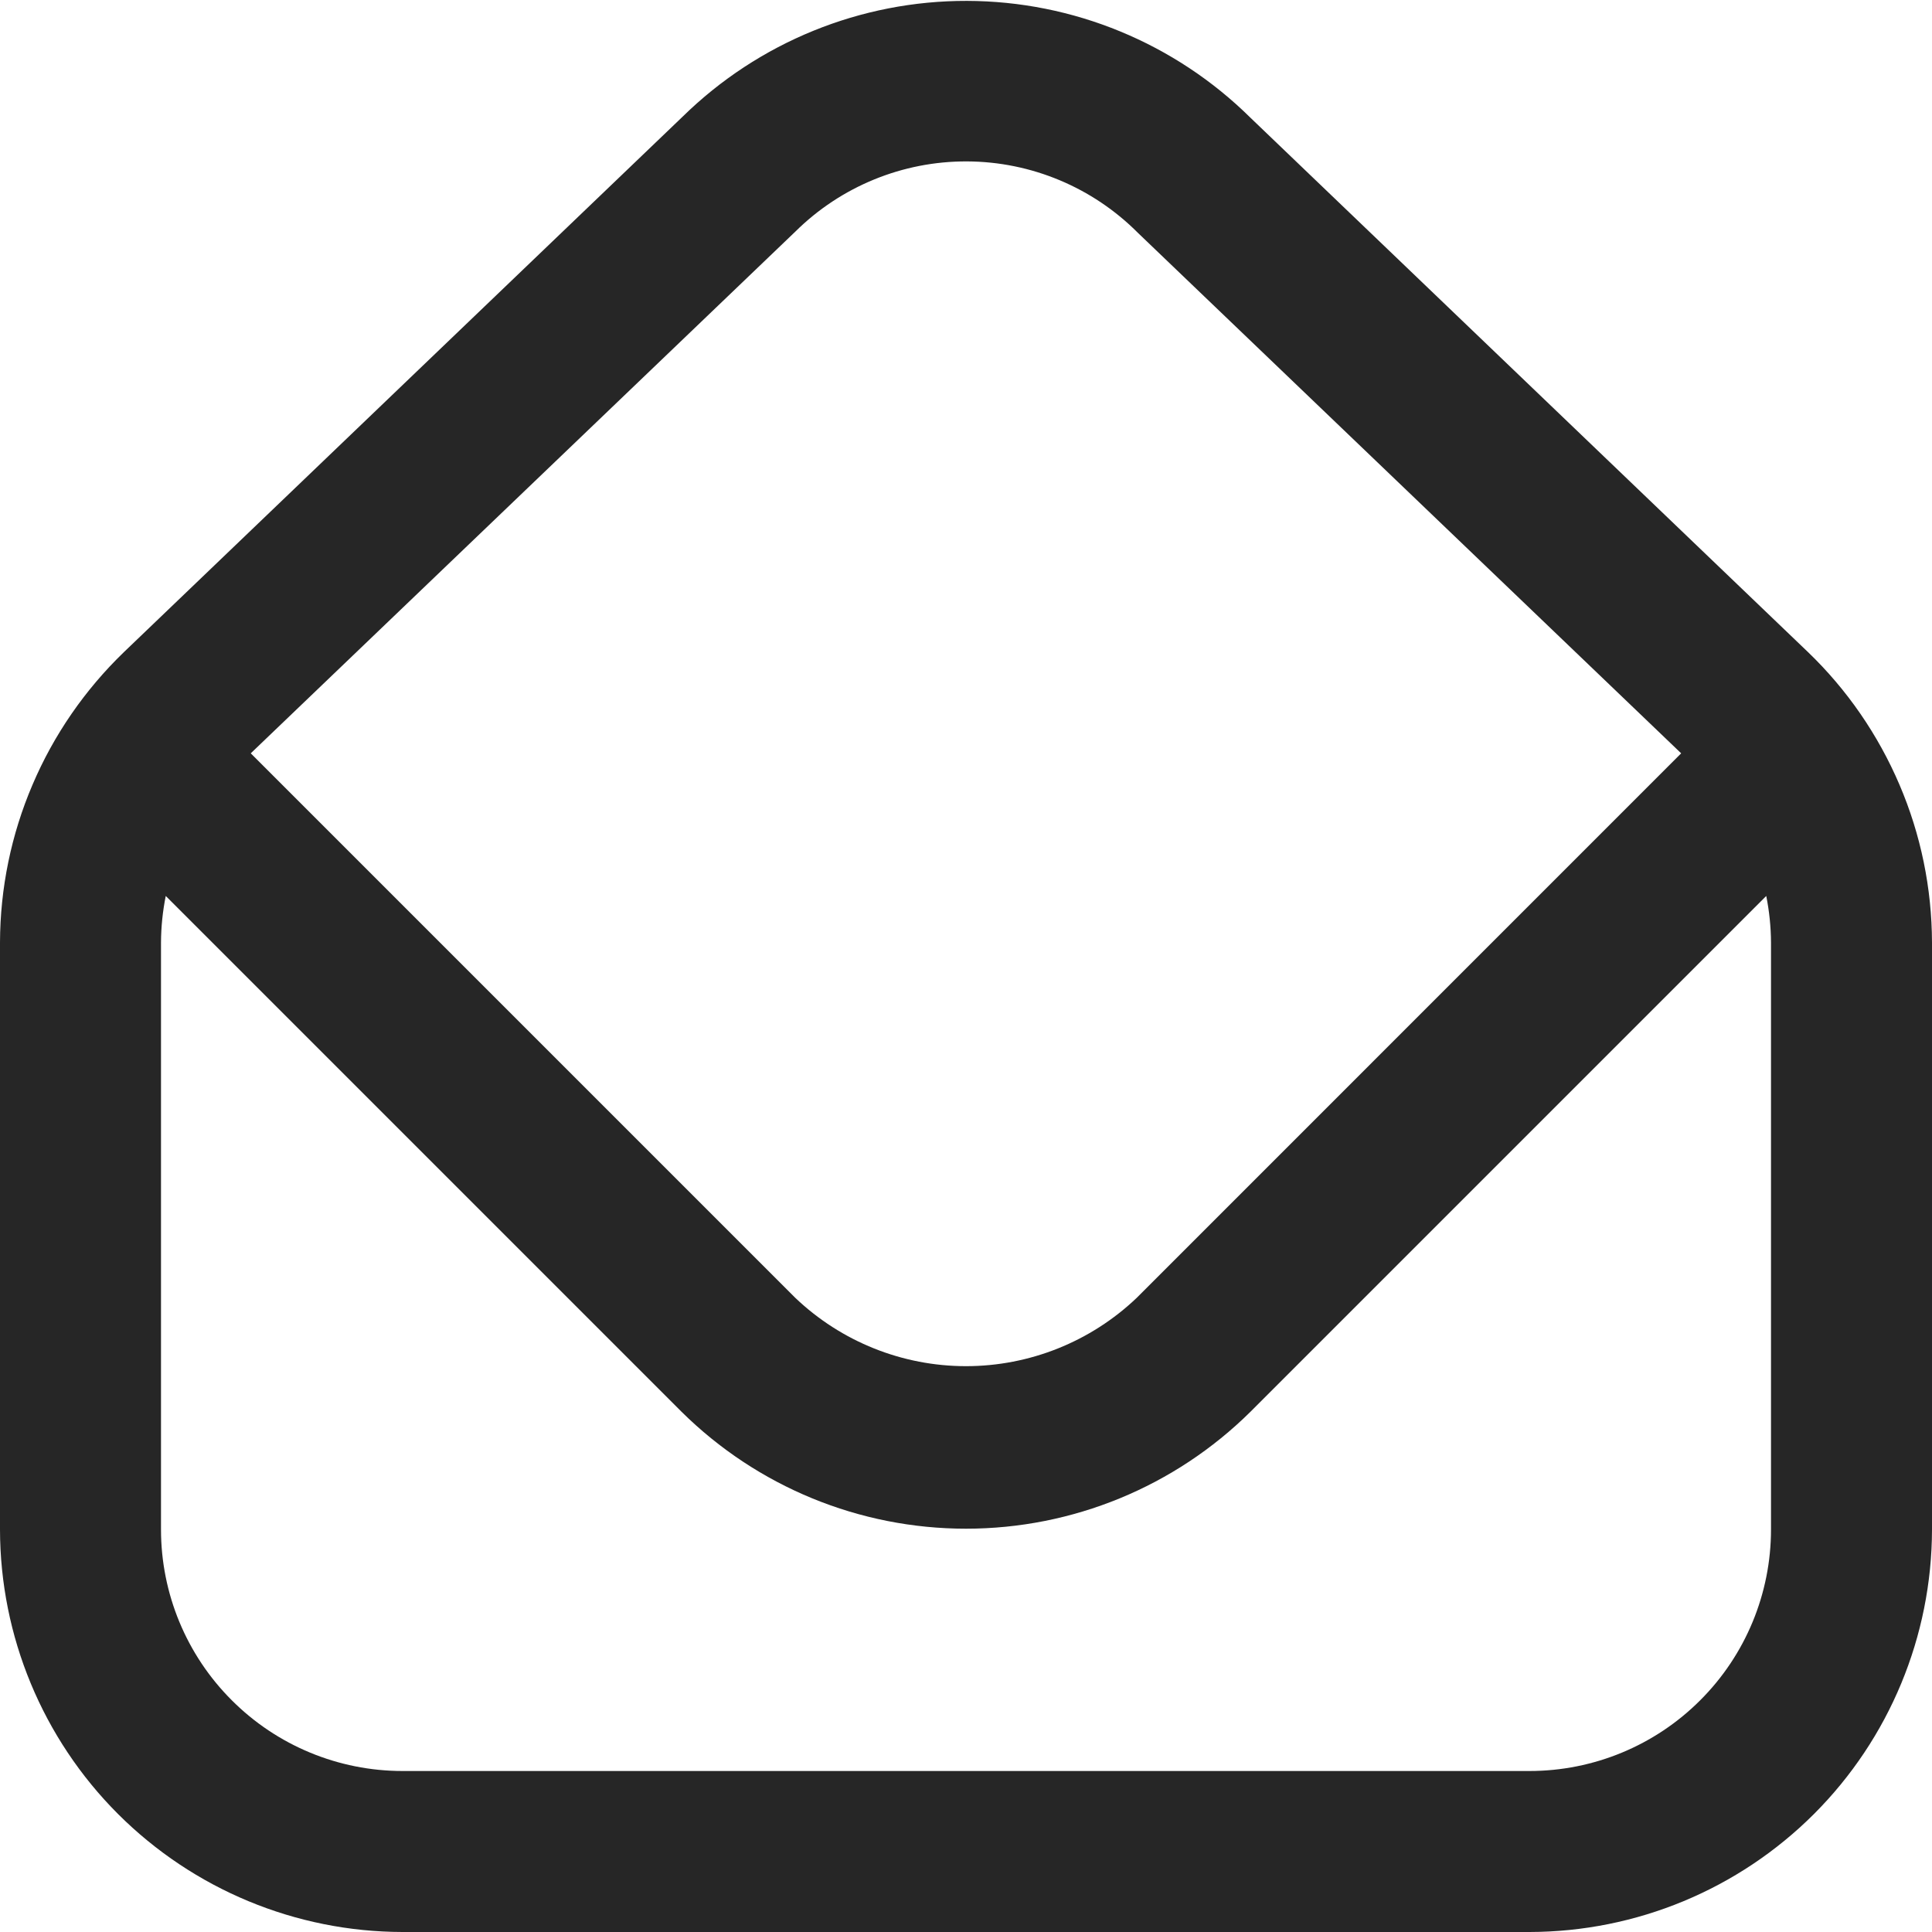 <svg width="24" height="24" viewBox="0 0 24 24" fill="none" xmlns="http://www.w3.org/2000/svg">
<g clip-path="url(#clip0_1_1899)">
<path d="M22.459 8.1L15.535 1.464C14.597 0.536 13.331 0.014 12.011 0.011C10.691 0.008 9.422 0.525 8.48 1.449L1.54 8.1C1.055 8.568 0.668 9.128 0.404 9.748C0.139 10.367 0.002 11.034 0 11.708L0 19C0.002 20.326 0.529 21.597 1.466 22.534C2.404 23.471 3.674 23.998 5 24H19C20.326 23.998 21.596 23.471 22.534 22.534C23.471 21.597 23.998 20.326 24 19V11.708C23.998 11.034 23.861 10.367 23.596 9.748C23.331 9.128 22.945 8.567 22.459 8.1ZM9.879 2.878C10.446 2.316 11.213 2.002 12.011 2.005C12.81 2.008 13.574 2.328 14.137 2.894L20.884 9.358L14.121 16.122C13.549 16.667 12.79 16.971 12 16.971C11.21 16.971 10.451 16.667 9.879 16.122L3.115 9.358L9.879 2.878ZM22 19C22 19.796 21.684 20.559 21.121 21.121C20.559 21.684 19.796 22 19 22H5C4.204 22 3.441 21.684 2.879 21.121C2.316 20.559 2 19.796 2 19V11.708C2.001 11.514 2.021 11.32 2.059 11.13L8.465 17.536C9.406 18.468 10.676 18.99 12 18.99C13.324 18.99 14.594 18.468 15.535 17.536L21.941 11.13C21.979 11.32 21.999 11.514 22 11.708V19Z" fill="#262626"/>
</g>
<defs>
<clipPath id="clip0_1_1899">
<rect width="24" height="24" fill="white"/>
</clipPath>
</defs>
</svg>
